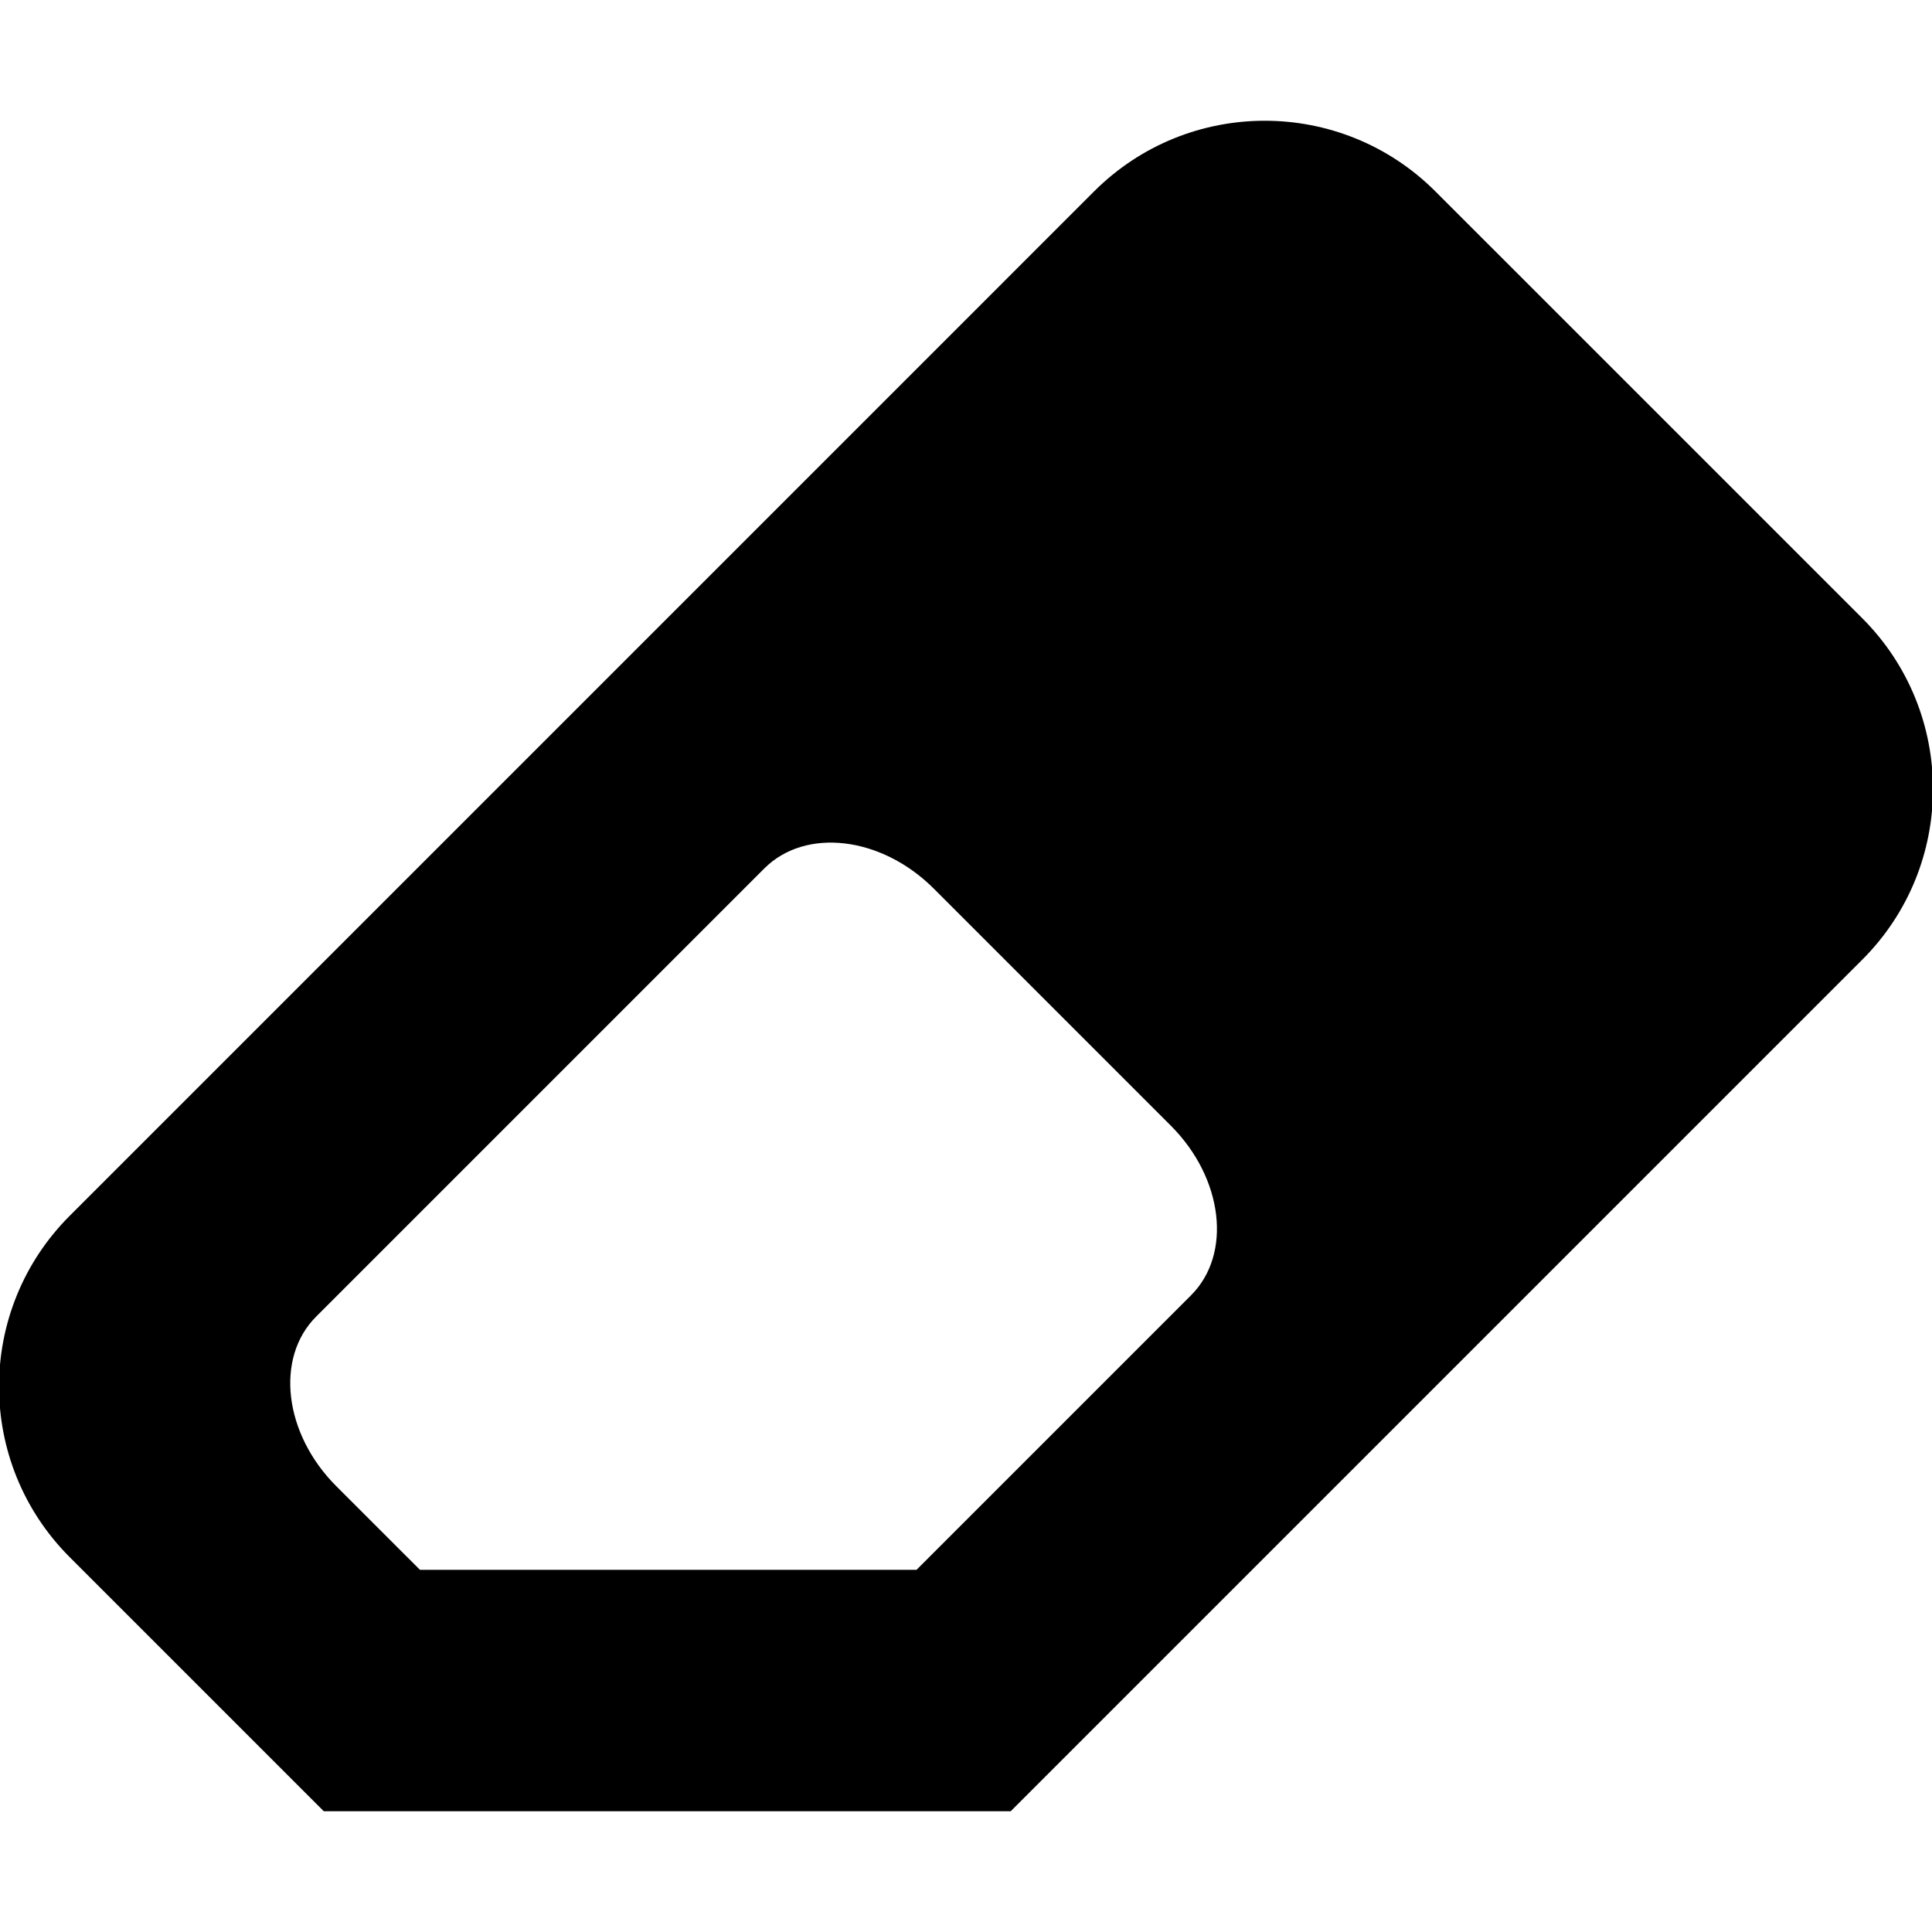 <svg xmlns="http://www.w3.org/2000/svg" width="64" height="64" viewBox="0 0 64 64"><style>.st0{fill-rule:evenodd;clip-rule:evenodd;}</style><path class="st0" d="M61.69,31.791L33.481,60h-1.419H12.068h-1.342L2.31,51.584c-3.123-3.123-3.123-8.187,0-11.31L36.241,6.342 c3.124-3.123,8.187-3.123,11.31,0L61.69,20.48C64.813,23.604,64.813,28.668,61.69,31.791z M38.788,37.292l-7.855-7.855 c-1.735-1.735-4.25-2.034-5.616-0.667L10.472,43.615c-1.366,1.366-1.068,3.881,0.667,5.616l2.772,2.771h16.45l9.094-9.094 C40.822,41.542,40.523,39.028,38.788,37.292z" id="rubber"/></svg>